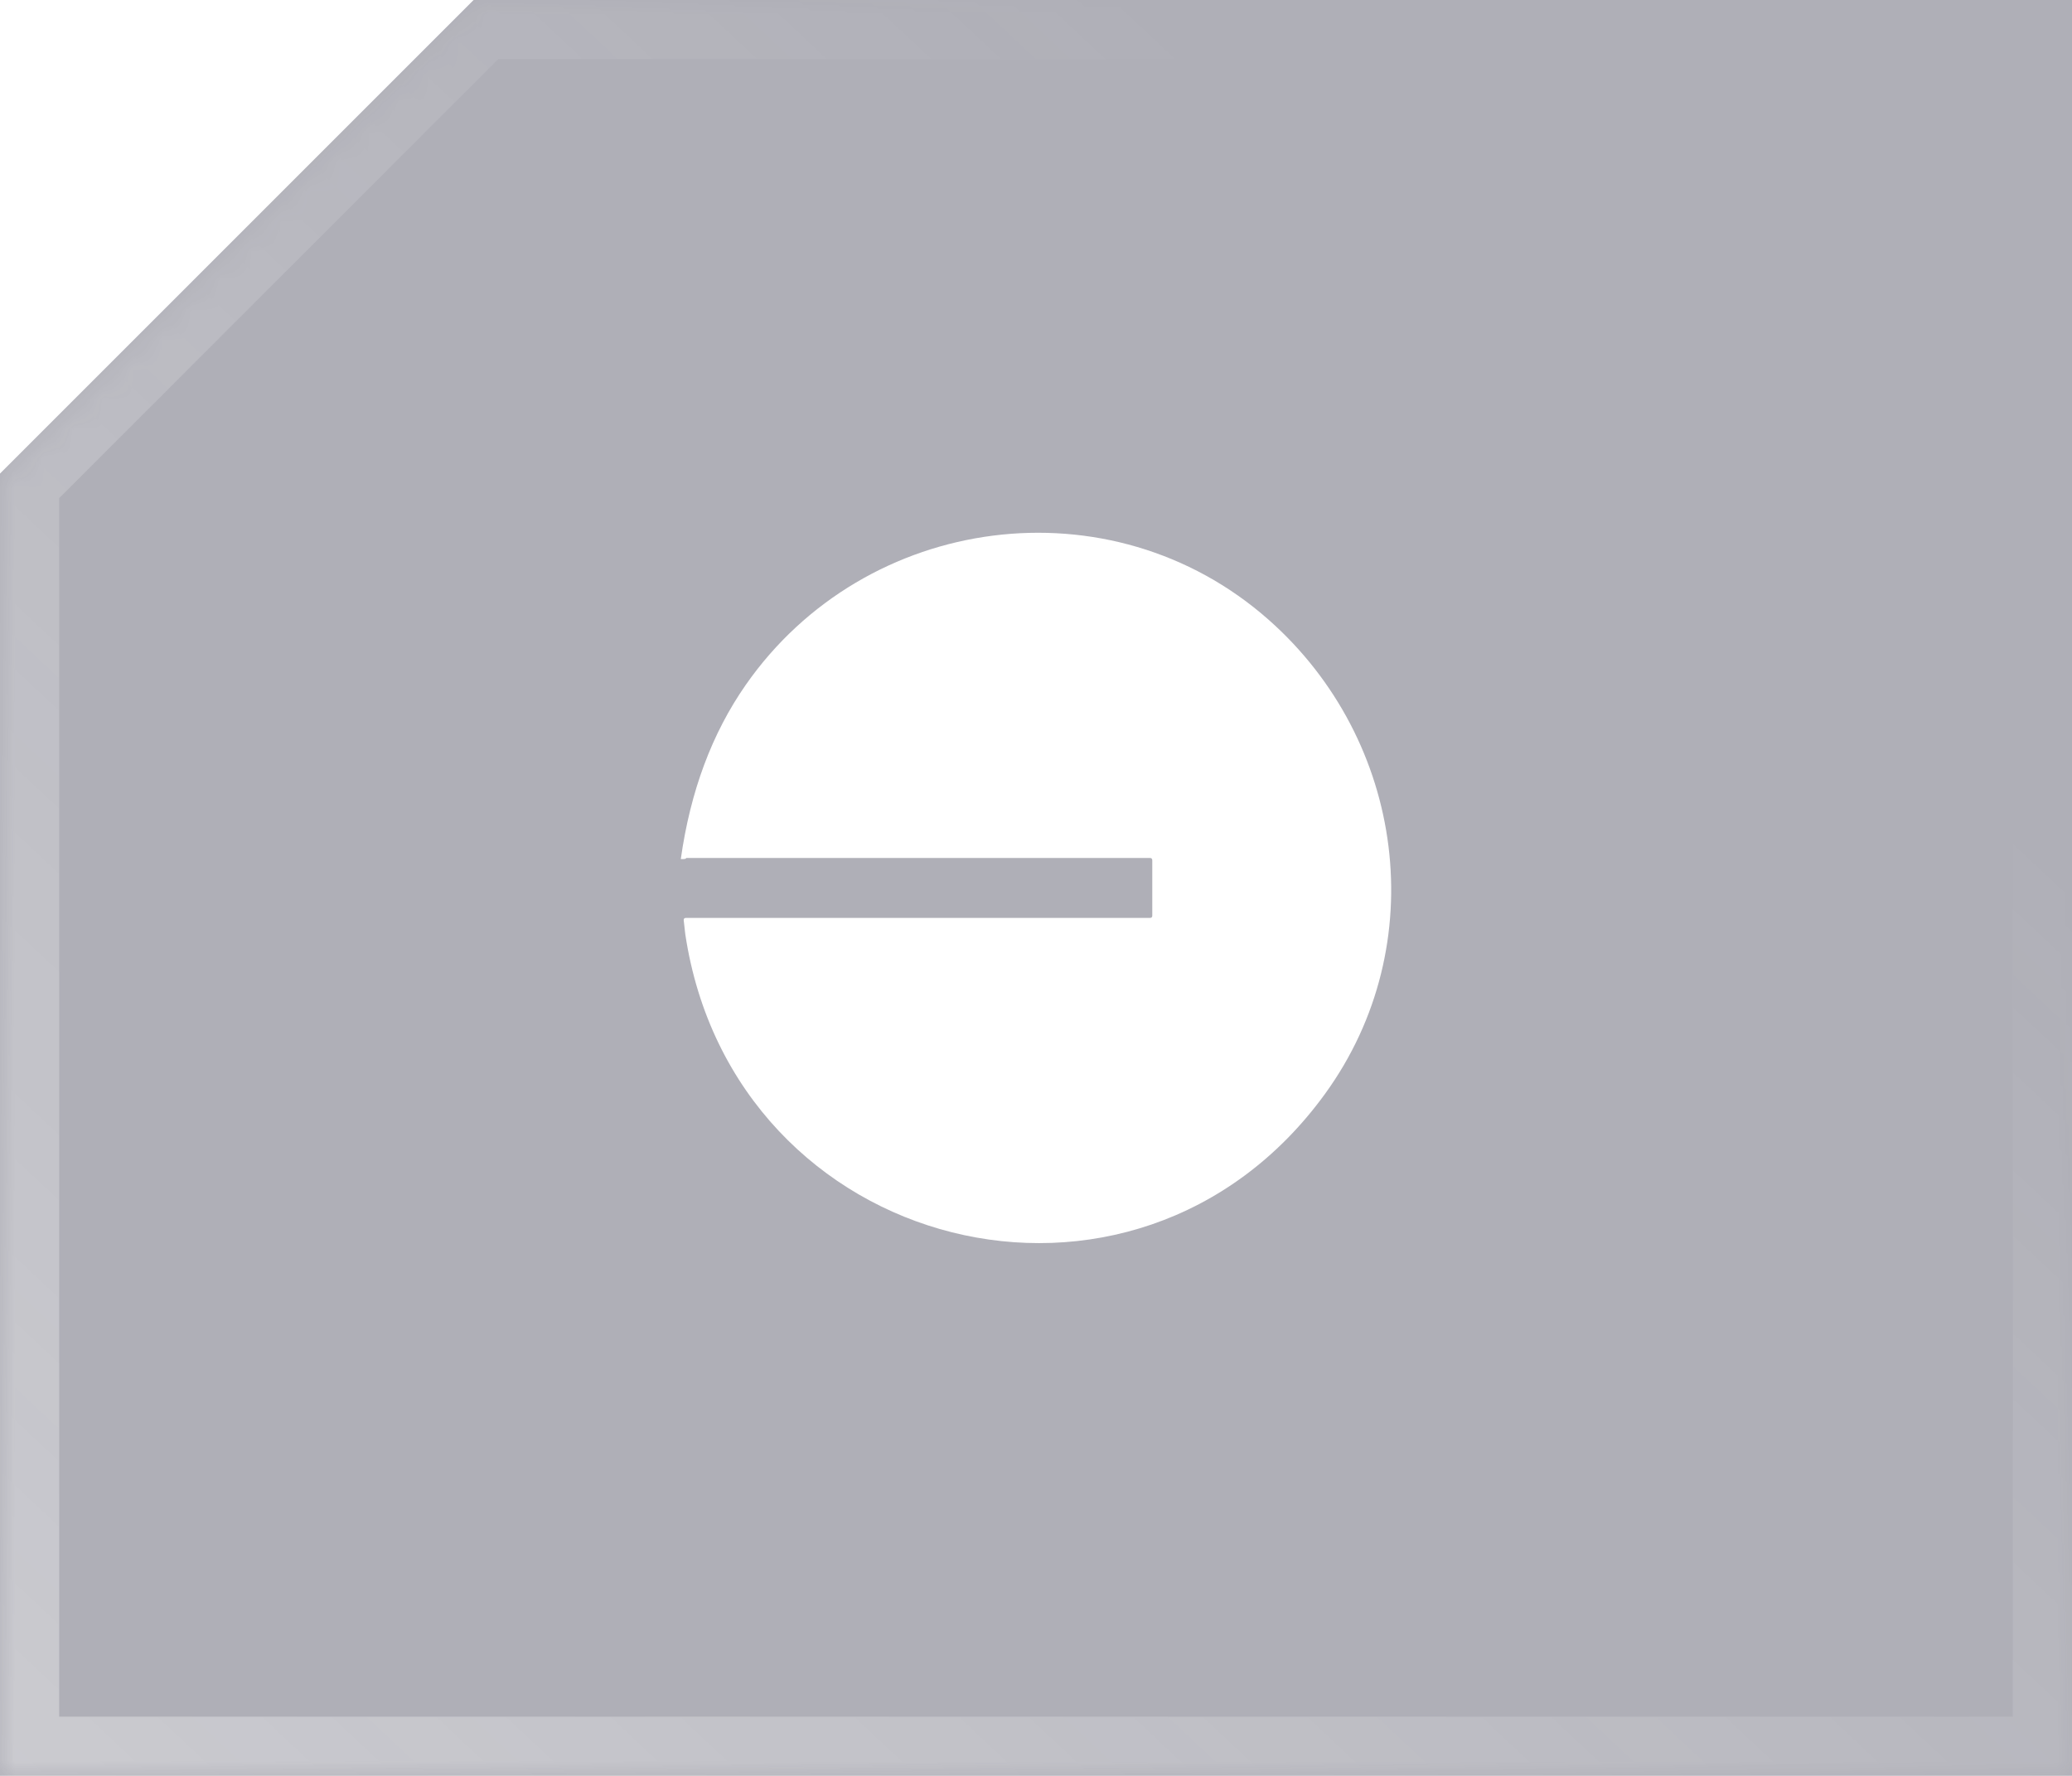 <svg width="70" height="60" viewBox="0 0 70 60" fill="none" xmlns="http://www.w3.org/2000/svg">
<g id="Group 1171276202">
<g id="Subtract" filter="url(#filter0_b_1_569)">
<mask id="path-1-inside-1_1_569" fill="white">
<path fill-rule="evenodd" clip-rule="evenodd" d="M70 0H16L0 16V60H70V0Z"/>
</mask>
<path fill-rule="evenodd" clip-rule="evenodd" d="M70 0H16L0 16V60H70V0Z" fill="#38384D" fill-opacity="0.4"/>
<path d="M16 0V-2H15.172L14.586 -1.414L16 0ZM70 0H72V-2H70V0ZM0 16L-1.414 14.586L-2 15.172V16H0ZM0 60H-2V62H0V60ZM70 60V62H72V60H70ZM16 2H70V-2H16V2ZM14.586 -1.414L-1.414 14.586L1.414 17.414L17.414 1.414L14.586 -1.414ZM2 60V16H-2V60H2ZM70 58H0V62H70V58ZM68 0V60H72V0H68Z" fill="url(#paint0_linear_1_569)" mask="url(#path-1-inside-1_1_569)"/>
</g>
<path id="Vector" d="M23 29.024C23.119 29.031 23.18 29.019 23.182 28.987C28.401 28.985 33.623 28.985 38.847 28.987C38.902 28.987 38.928 29.014 38.928 29.068V30.937C38.928 30.987 38.903 31.012 38.853 31.012H23.178C23.118 31.012 23.092 31.041 23.099 31.1L23.152 31.566C24.776 42.365 38.338 45.819 44.767 36.954C48.409 31.932 47.471 25.015 42.86 20.94C37.527 16.227 29.24 17.339 25.194 23.14C24.053 24.776 23.322 26.737 23 29.024Z" fill="white"/>
</g>
<defs>
<filter id="filter0_b_1_569" x="-12" y="-12" width="94" height="84" filterUnits="userSpaceOnUse" color-interpolation-filters="sRGB">
<feFlood flood-opacity="0" result="BackgroundImageFix"/>
<feGaussianBlur in="BackgroundImageFix" stdDeviation="6"/>
<feComposite in2="SourceAlpha" operator="in" result="effect1_backgroundBlur_1_569"/>
<feBlend mode="normal" in="SourceGraphic" in2="effect1_backgroundBlur_1_569" result="shape"/>
</filter>
<linearGradient id="paint0_linear_1_569" x1="-2.58193e-06" y1="70.001" x2="53.314" y2="13.098" gradientUnits="userSpaceOnUse">
<stop stop-color="white" stop-opacity="0.38"/>
<stop offset="1" stop-color="white" stop-opacity="0"/>
</linearGradient>
</defs>
</svg>
